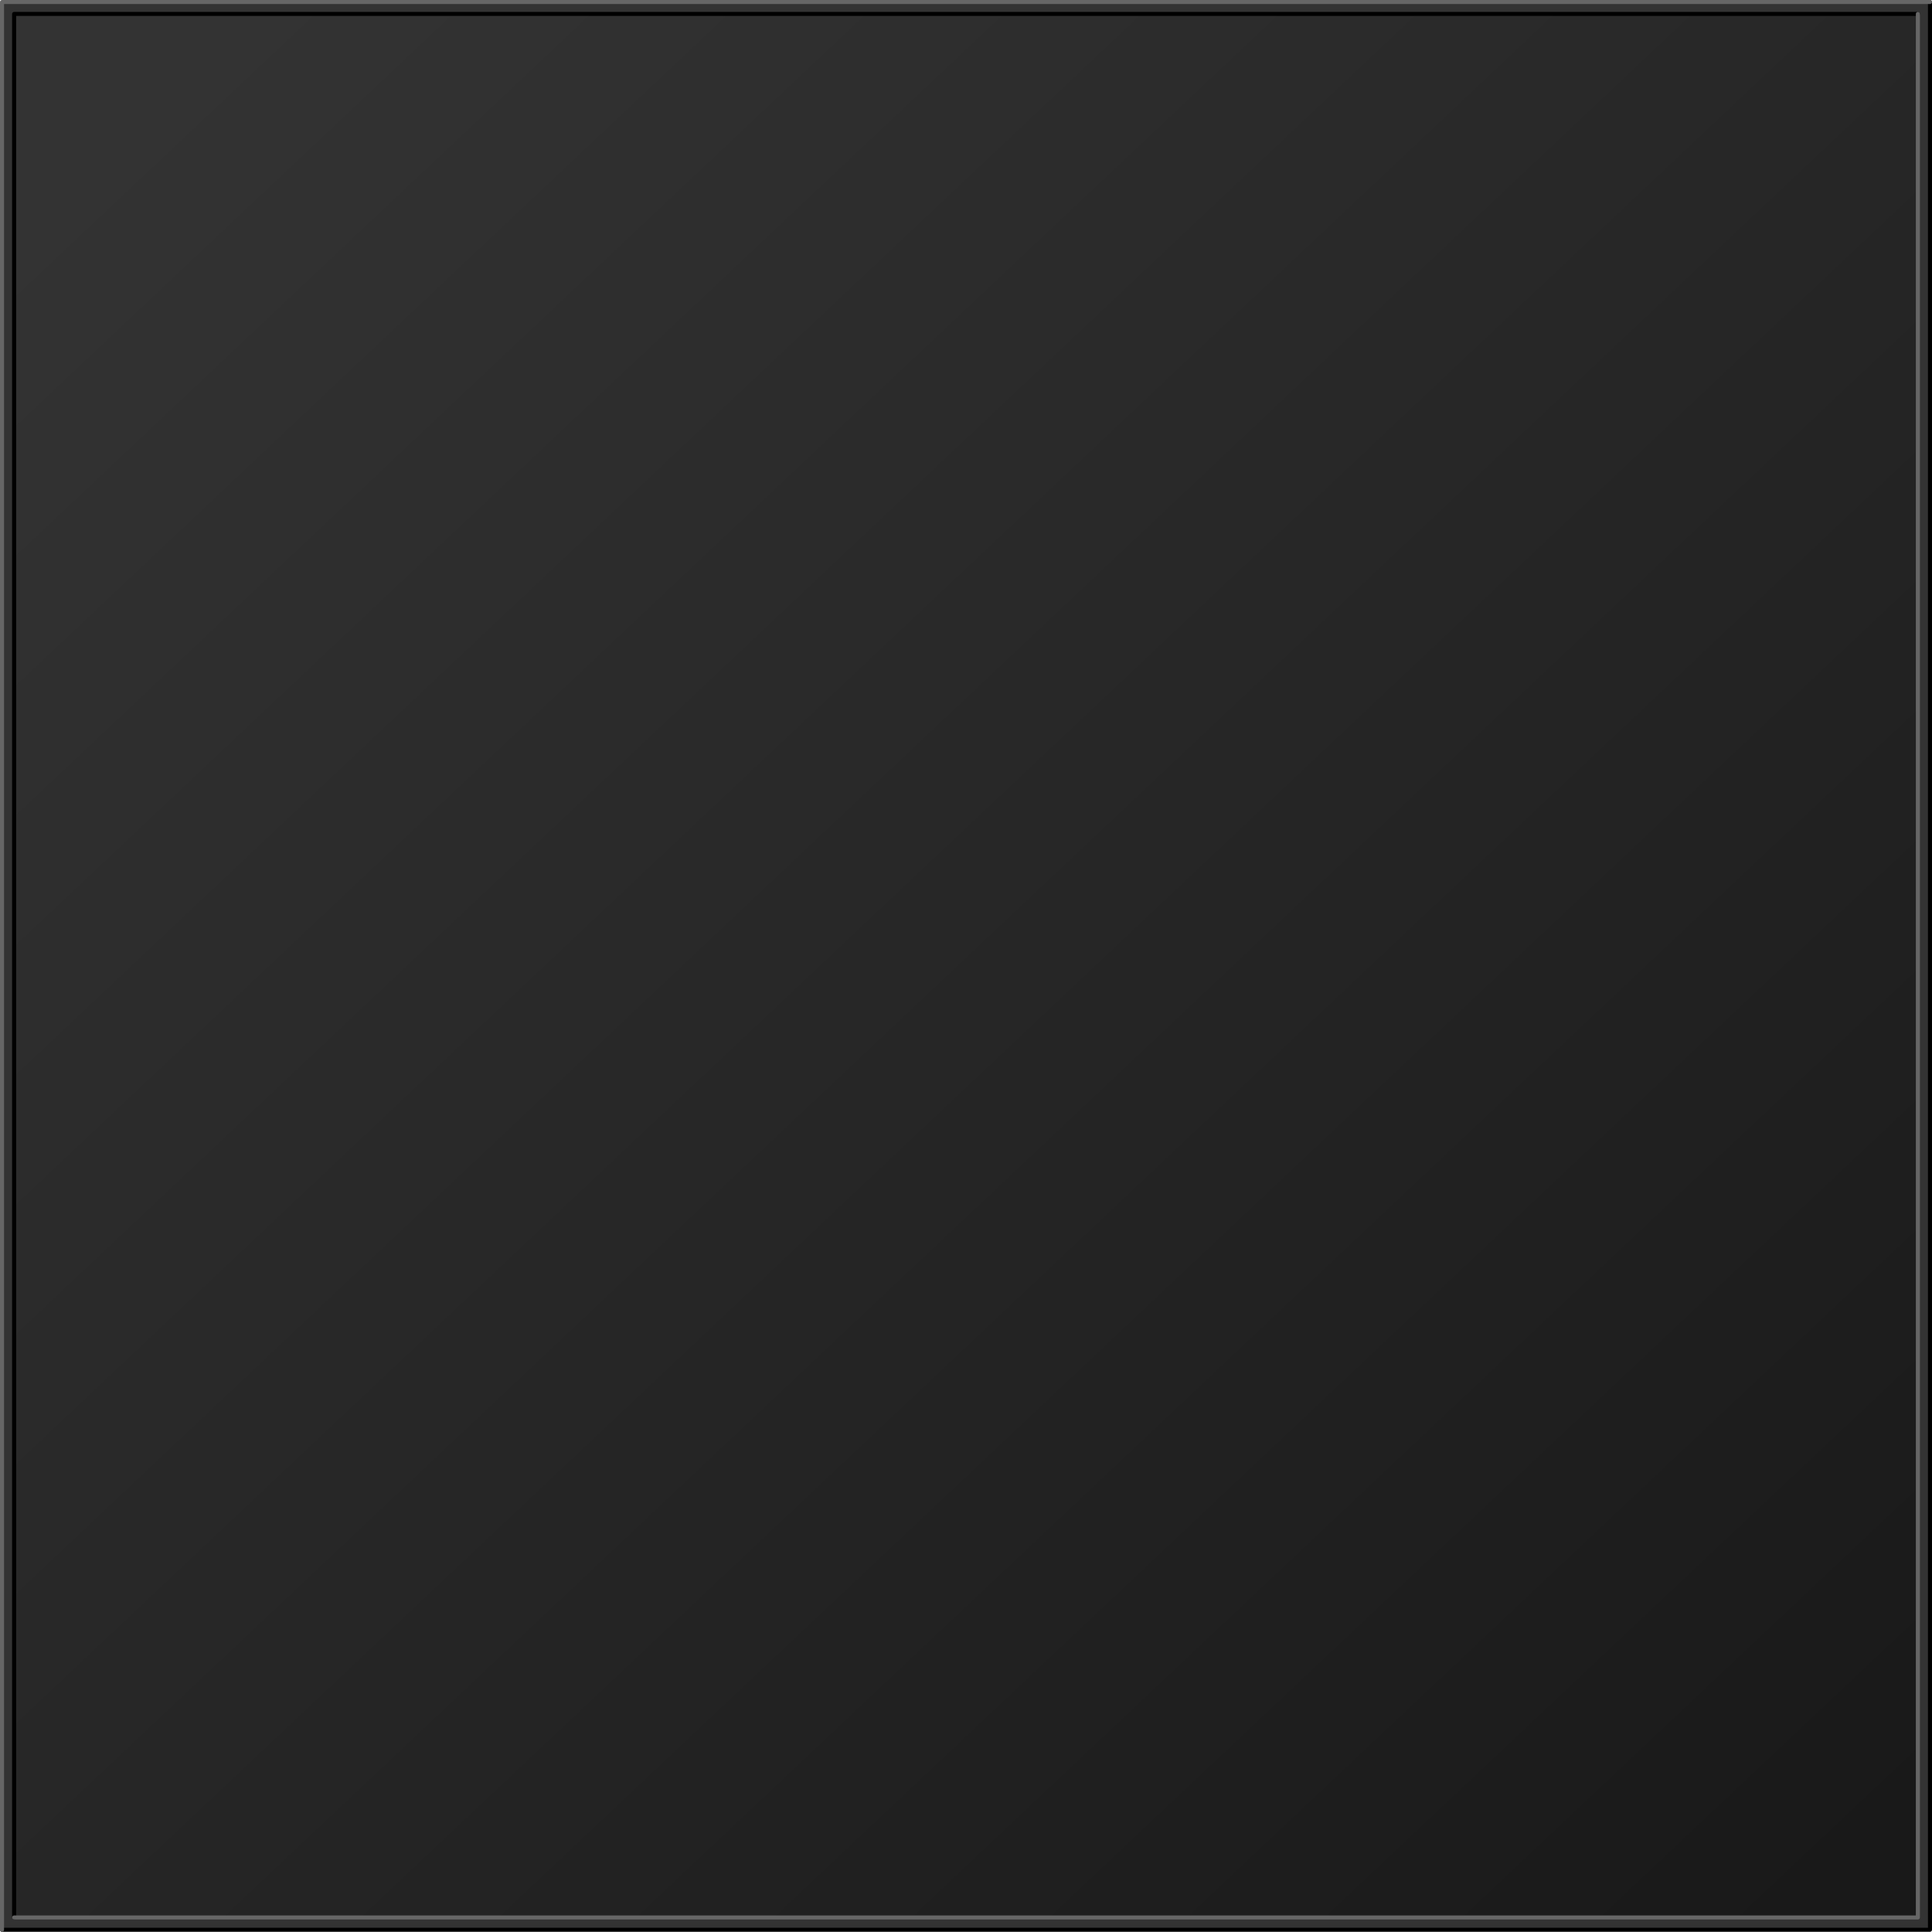 <?xml version="1.0" encoding="UTF-8" standalone="no"?>
<svg xmlns:ffdec="https://www.free-decompiler.com/flash" xmlns:xlink="http://www.w3.org/1999/xlink" ffdec:objectType="shape" height="478.55px" width="478.6px" xmlns="http://www.w3.org/2000/svg">
  <g transform="matrix(1.0, 0.0, 0.0, 1.0, 0.5, 239.25)">
    <path d="M0.0 238.8 L0.0 -238.75 477.6 -238.75 477.6 238.8 0.0 238.8 M474.6 -235.8 L3.0 -235.8 3.0 235.75 474.6 235.75 474.6 -235.8" fill="#333333" fill-rule="evenodd" stroke="none"/>
    <path d="M3.0 235.75 L3.0 -235.8 474.6 -235.8 474.6 235.75 3.0 235.75" fill="url(#gradient0)" fill-rule="evenodd" stroke="none"/>
    <path d="M477.6 -238.75 L477.6 238.8 0.0 238.8 M3.0 235.75 L3.0 -235.8 474.6 -235.8" fill="none" stroke="#000000" stroke-linecap="round" stroke-linejoin="round" stroke-width="1.0"/>
    <path d="M474.6 -235.8 L474.6 235.75 3.0 235.75" fill="none" stroke="#666666" stroke-linecap="round" stroke-linejoin="round" stroke-width="1.0"/>
    <path d="M0.0 238.8 L0.0 -238.75 477.6 -238.75" fill="none" stroke="#666666" stroke-linecap="round" stroke-linejoin="round" stroke-width="1.0"/>
  </g>
  <defs>
    <linearGradient gradientTransform="matrix(-0.255, -0.27, 0.296, -0.279, 245.95, 7.55)" gradientUnits="userSpaceOnUse" id="gradient0" spreadMethod="pad" x1="-819.2" x2="819.2">
      <stop offset="0.0" stop-color="#000000" stop-opacity="0.902"/>
      <stop offset="1.0" stop-color="#000000" stop-opacity="0.8"/>
    </linearGradient>
  </defs>
</svg>
